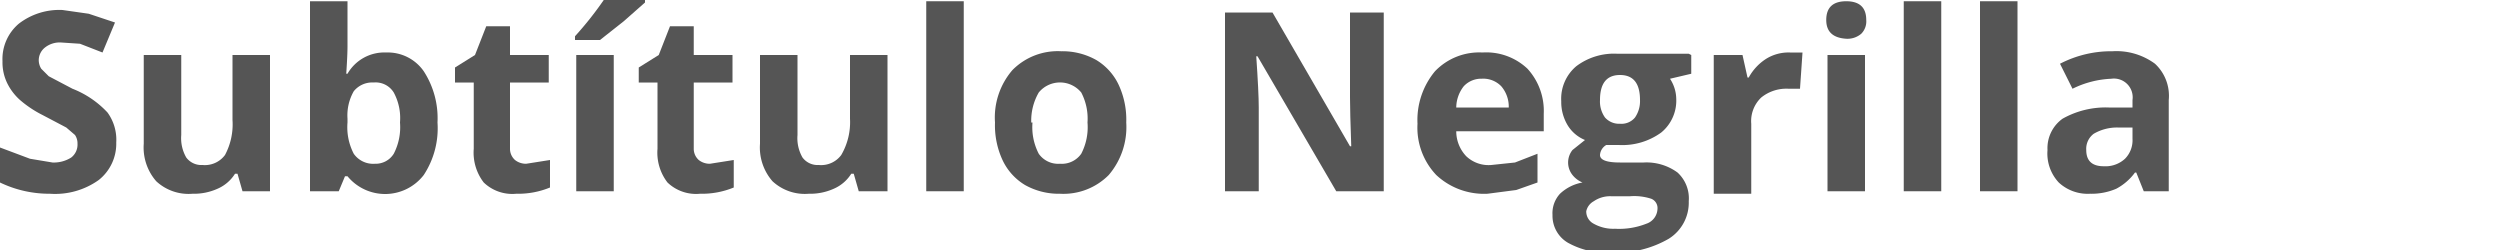 <svg id="Layer_1" data-name="Layer 1" xmlns="http://www.w3.org/2000/svg" viewBox="0 0 200 20"><defs><style>.cls-1{fill:#555;}</style></defs><title>SubtitleBold-ES</title><path class="cls-1" d="M9.3,11.4a3.7,3.7,0,0,1-1.4,3A6,6,0,0,1,4,15.5a9.1,9.1,0,0,1-4-.9V11.8l2.4.9,1.8.3a2.6,2.6,0,0,0,1.5-.4,1.3,1.3,0,0,0,.5-1.1,1.2,1.2,0,0,0-.2-.7l-.7-.6-1.9-1A8.8,8.8,0,0,1,1.6,8a4.4,4.4,0,0,1-1-1.3A3.8,3.8,0,0,1,.2,4.9a3.7,3.7,0,0,1,1.3-3A5.3,5.3,0,0,1,5,.8l2.1.3,2.1.7-1,2.4L6.4,3.5,4.9,3.4a1.9,1.9,0,0,0-1.3.4,1.3,1.3,0,0,0-.5,1,1.3,1.3,0,0,0,.2.7l.6.6,1.9,1A7.6,7.6,0,0,1,8.6,9,3.7,3.7,0,0,1,9.3,11.4Z"/><path class="cls-1" d="M19.4,15.3,19,13.9h-.2a3.1,3.1,0,0,1-1.4,1.2,4.6,4.6,0,0,1-2,.4,3.8,3.8,0,0,1-2.9-1,4.1,4.1,0,0,1-1-3V4.4h3v6.4a3.1,3.1,0,0,0,.4,1.8,1.5,1.5,0,0,0,1.3.6,2,2,0,0,0,1.8-.8,5.2,5.2,0,0,0,.6-2.8V4.4h3V15.3Z"/><path class="cls-1" d="M30.9,4.2a3.5,3.5,0,0,1,3,1.5A6.9,6.9,0,0,1,35,9.8,6.8,6.8,0,0,1,33.9,14a3.9,3.9,0,0,1-6.1.1h-.2l-.5,1.2H24.8V.1h3V3.7q0,.7-.1,2.2h.1A3.4,3.4,0,0,1,30.9,4.2Zm-1,2.4a1.9,1.9,0,0,0-1.6.7,3.9,3.9,0,0,0-.5,2.2v.3a4.6,4.6,0,0,0,.5,2.5,1.9,1.9,0,0,0,1.7.8,1.7,1.7,0,0,0,1.5-.8A4.6,4.6,0,0,0,32,9.8a4.3,4.3,0,0,0-.5-2.4A1.7,1.7,0,0,0,29.9,6.6Z"/><path class="cls-1" d="M42.1,13.1l1.9-.3V15a6.7,6.7,0,0,1-2.7.5,3.3,3.3,0,0,1-2.6-.9,3.9,3.9,0,0,1-.8-2.7V6.6H36.4V5.4l1.6-1,.9-2.3h1.9V4.4h3.1V6.6H40.8v5.3a1.2,1.2,0,0,0,.4.9A1.4,1.4,0,0,0,42.1,13.1Z"/><path class="cls-1" d="M46,3.2V2.9A27.5,27.5,0,0,0,48.3,0h3.3V.2L49.9,1.7,48,3.2Zm3.1,12.1h-3V4.4h3Z"/><path class="cls-1" d="M56.8,13.1l1.9-.3V15a6.7,6.7,0,0,1-2.7.5,3.3,3.3,0,0,1-2.6-.9,3.9,3.9,0,0,1-.8-2.7V6.6H51.1V5.4l1.6-1,.9-2.3h1.9V4.4h3.1V6.6H55.5v5.3a1.2,1.2,0,0,0,.4.9A1.4,1.4,0,0,0,56.8,13.1Z"/><path class="cls-1" d="M68.7,15.3l-.4-1.4h-.2a3.1,3.1,0,0,1-1.4,1.2,4.6,4.6,0,0,1-2,.4,3.8,3.8,0,0,1-2.9-1,4.1,4.1,0,0,1-1-3V4.4h3v6.4a3.1,3.1,0,0,0,.4,1.8,1.5,1.5,0,0,0,1.3.6,2,2,0,0,0,1.8-.8A5.2,5.2,0,0,0,68,9.5V4.4h3V15.3Z"/><path class="cls-1" d="M77.1,15.3h-3V.1h3Z"/><path class="cls-1" d="M90.1,9.8A5.9,5.9,0,0,1,88.7,14a5.1,5.1,0,0,1-3.9,1.5,5.5,5.5,0,0,1-2.8-.7,4.6,4.6,0,0,1-1.8-2,6.6,6.6,0,0,1-.6-3,5.8,5.8,0,0,1,1.4-4.2,5.1,5.1,0,0,1,3.9-1.5,5.5,5.5,0,0,1,2.8.7,4.6,4.6,0,0,1,1.8,2A6.6,6.6,0,0,1,90.1,9.8Zm-7.5,0a4.6,4.6,0,0,0,.5,2.5,1.9,1.9,0,0,0,1.7.8,1.9,1.9,0,0,0,1.7-.8,4.6,4.6,0,0,0,.5-2.5,4.5,4.5,0,0,0-.5-2.4,2.2,2.2,0,0,0-3.4,0A4.5,4.5,0,0,0,82.5,9.8Z"/><path class="cls-1" d="M110.7,15.3h-3.8L100.6,4.5h-.1q.2,2.9.2,4.1v6.7H98V1h3.8L108,11.7h.1q-.1-2.8-.1-3.9V1h2.7Z"/><path class="cls-1" d="M119,15.5a5.6,5.6,0,0,1-4.1-1.5,5.5,5.5,0,0,1-1.5-4.1,6.1,6.1,0,0,1,1.4-4.2,4.9,4.9,0,0,1,3.8-1.5,4.8,4.8,0,0,1,3.6,1.3,5,5,0,0,1,1.3,3.6v1.4h-7a2.9,2.9,0,0,0,.8,2,2.6,2.6,0,0,0,2,.7l1.9-.2,1.8-.7v2.3l-1.7.6Zm-.4-9.2a1.9,1.9,0,0,0-1.5.6,2.8,2.8,0,0,0-.6,1.7h4.2a2.5,2.5,0,0,0-.6-1.7A2,2,0,0,0,118.5,6.3Z"/><path class="cls-1" d="M135.3,4.4V5.9l-1.7.4a3,3,0,0,1,.5,1.6,3.3,3.3,0,0,1-1.2,2.7,5.3,5.3,0,0,1-3.4,1h-1a1,1,0,0,0-.5.8q0,.6,1.6.6h1.9a4.2,4.2,0,0,1,2.7.8,2.8,2.8,0,0,1,.9,2.3,3.4,3.4,0,0,1-1.6,3,8.3,8.3,0,0,1-4.6,1.1,6.3,6.3,0,0,1-3.5-.8,2.5,2.5,0,0,1-1.2-2.2,2.3,2.3,0,0,1,.6-1.7,3.5,3.5,0,0,1,1.8-.9,2,2,0,0,1-.8-.6,1.6,1.6,0,0,1,0-2l1-.8a2.9,2.9,0,0,1-1.4-1.2,3.6,3.6,0,0,1-.5-1.9,3.4,3.4,0,0,1,1.2-2.8,5,5,0,0,1,3.3-1h5.7Zm-8.4,12.5a1.1,1.1,0,0,0,.6,1,3.2,3.2,0,0,0,1.7.4,5.9,5.9,0,0,0,2.5-.4,1.3,1.3,0,0,0,.9-1.2.8.8,0,0,0-.5-.8,4.4,4.4,0,0,0-1.7-.2h-1.5a2.3,2.3,0,0,0-1.4.4A1.2,1.2,0,0,0,126.9,16.9ZM128,8a2.2,2.2,0,0,0,.4,1.4,1.5,1.5,0,0,0,1.2.5,1.4,1.4,0,0,0,1.2-.5,2.3,2.3,0,0,0,.4-1.4q0-2-1.6-2T128,8Z"/><path class="cls-1" d="M143.2,4.2h1L144,7.1h-.9a3.2,3.2,0,0,0-2.2.7,2.6,2.6,0,0,0-.8,2.1v5.6h-3V4.4h2.3l.4,1.8h.1a4.1,4.1,0,0,1,1.4-1.5A3.4,3.4,0,0,1,143.2,4.2Z"/><path class="cls-1" d="M146.1,1.6q0-1.5,1.6-1.5t1.6,1.5a1.4,1.4,0,0,1-.4,1.1,1.7,1.7,0,0,1-1.2.4Q146.1,3,146.1,1.6Zm3.1,13.7h-3V4.4h3Z"/><path class="cls-1" d="M155.3,15.3h-3V.1h3Z"/><path class="cls-1" d="M161.4,15.3h-3V.1h3Z"/><path class="cls-1" d="M171.5,15.3l-.6-1.5h-.1a4.4,4.4,0,0,1-1.5,1.3,5,5,0,0,1-2.1.4,3.4,3.4,0,0,1-2.5-.9,3.4,3.4,0,0,1-.9-2.6A2.9,2.9,0,0,1,165,9.5a7,7,0,0,1,3.7-.9h1.9V8a1.5,1.5,0,0,0-1.7-1.7,7.7,7.7,0,0,0-3.1.8l-1-2a8.9,8.9,0,0,1,4.2-1,5.2,5.2,0,0,1,3.4,1A3.5,3.5,0,0,1,173.5,8v7.3Zm-.9-5.1h-1.2a3.7,3.7,0,0,0-1.9.5,1.5,1.5,0,0,0-.6,1.3q0,1.3,1.4,1.3a2.3,2.3,0,0,0,1.7-.6,2.1,2.1,0,0,0,.6-1.6Z"/></svg>